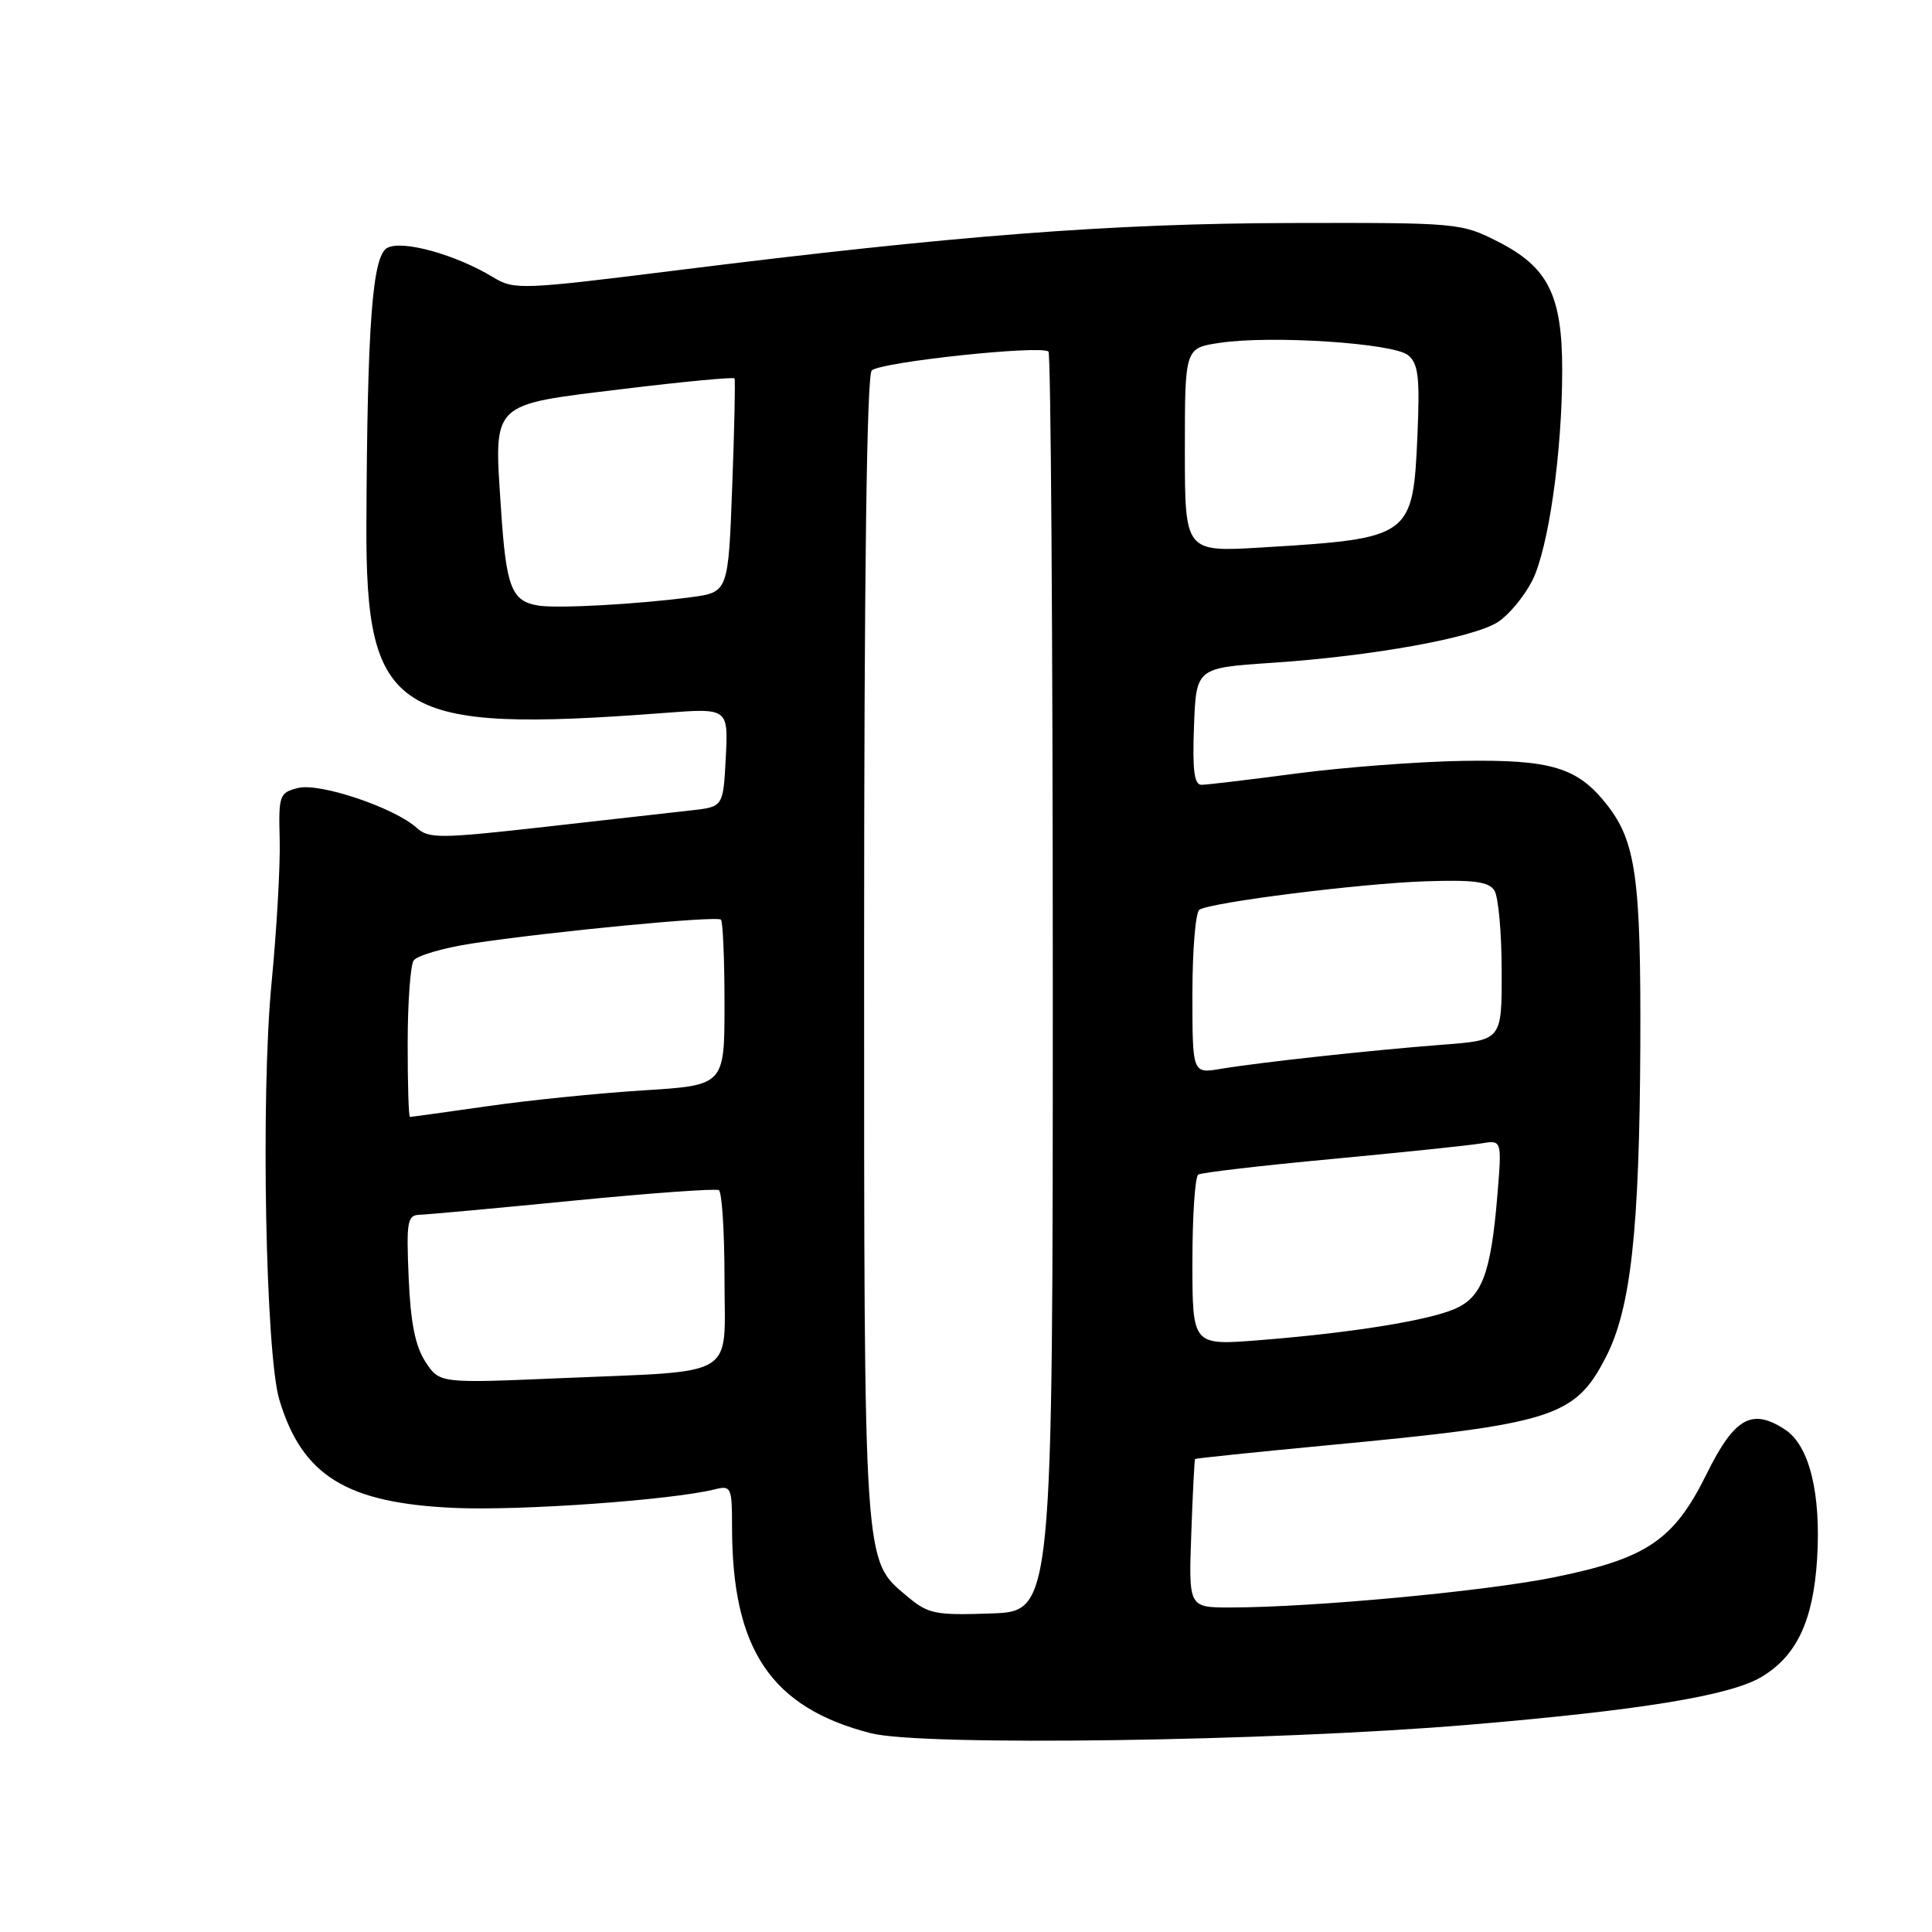 <?xml version="1.0" encoding="UTF-8" standalone="no"?>
<!DOCTYPE svg PUBLIC "-//W3C//DTD SVG 1.1//EN" "http://www.w3.org/Graphics/SVG/1.1/DTD/svg11.dtd" >
<svg xmlns="http://www.w3.org/2000/svg" xmlns:xlink="http://www.w3.org/1999/xlink" version="1.1" viewBox="0 0 256 256">
 <g >
 <path fill="currentColor"
d=" M 194.50 228.55 C 217.21 226.64 229.10 224.71 233.32 222.25 C 238.02 219.50 240.25 214.84 240.77 206.64 C 241.32 197.89 239.76 191.54 236.52 189.42 C 232.13 186.54 229.82 187.85 226.13 195.32 C 221.79 204.10 218.22 206.51 205.87 209.01 C 196.69 210.87 173.90 212.99 163.00 213.00 C 157.50 213.00 157.50 213.00 157.85 203.25 C 158.04 197.89 158.27 193.42 158.35 193.33 C 158.44 193.23 166.28 192.42 175.77 191.52 C 205.87 188.68 208.69 187.79 212.79 179.82 C 216.10 173.39 217.24 163.04 217.35 138.50 C 217.44 116.39 216.77 111.51 212.91 106.61 C 209.04 101.69 205.55 100.63 193.80 100.82 C 187.92 100.92 178.02 101.67 171.80 102.49 C 165.59 103.31 159.92 103.99 159.21 103.99 C 158.24 104.00 157.99 102.07 158.21 96.25 C 158.50 88.50 158.50 88.50 168.50 87.83 C 181.87 86.94 195.29 84.51 198.50 82.41 C 199.94 81.47 201.97 79.02 203.01 76.98 C 205.18 72.72 207.00 59.99 207.00 49.03 C 207.00 39.13 205.14 35.41 198.53 32.04 C 193.63 29.54 193.22 29.50 171.03 29.55 C 147.26 29.61 126.72 31.19 89.82 35.80 C 69.10 38.39 68.13 38.43 65.37 36.75 C 60.38 33.72 53.27 31.75 51.29 32.86 C 49.34 33.95 48.66 43.01 48.55 69.50 C 48.45 94.75 52.28 97.18 88.00 94.47 C 96.50 93.82 96.50 93.82 96.17 100.36 C 95.83 106.90 95.83 106.90 91.67 107.37 C 89.38 107.63 80.63 108.61 72.23 109.56 C 58.29 111.13 56.81 111.14 55.21 109.69 C 52.26 107.02 42.36 103.69 39.50 104.41 C 37.02 105.03 36.90 105.36 37.06 111.28 C 37.15 114.70 36.66 123.25 35.98 130.27 C 34.54 145.15 35.18 179.40 37.02 185.50 C 40.06 195.57 45.92 199.18 60.28 199.81 C 69.08 200.19 88.99 198.77 94.75 197.34 C 96.88 196.81 97.00 197.08 97.00 202.34 C 97.00 218.58 102.18 226.27 115.39 229.66 C 122.15 231.40 168.35 230.74 194.50 228.55 Z  M 120.19 211.51 C 114.39 206.63 114.50 208.27 114.50 125.80 C 114.50 76.33 114.85 49.75 115.51 49.09 C 116.63 47.97 138.02 45.69 138.93 46.59 C 139.24 46.91 139.50 84.59 139.50 130.33 C 139.50 213.50 139.50 213.50 131.37 213.79 C 123.89 214.05 123.00 213.87 120.19 211.51 Z  M 56.37 180.44 C 55.03 178.39 54.40 175.26 54.15 169.30 C 53.83 161.77 53.97 161.00 55.65 160.96 C 56.67 160.93 65.83 160.09 76.00 159.09 C 86.17 158.09 94.84 157.47 95.25 157.70 C 95.66 157.93 96.00 163.21 96.00 169.43 C 96.00 182.86 98.10 181.59 74.16 182.62 C 58.24 183.30 58.24 183.30 56.37 180.44 Z  M 158.00 167.20 C 158.00 161.10 158.35 155.90 158.78 155.64 C 159.21 155.37 167.20 154.44 176.53 153.57 C 185.86 152.69 194.74 151.77 196.25 151.51 C 199.01 151.05 199.01 151.05 198.42 158.27 C 197.55 168.82 196.36 171.95 192.64 173.49 C 188.90 175.04 178.79 176.64 166.75 177.59 C 158.00 178.28 158.00 178.28 158.00 167.20 Z  M 54.02 138.25 C 54.02 132.89 54.38 127.96 54.80 127.29 C 55.22 126.63 58.70 125.61 62.53 125.02 C 73.01 123.43 94.99 121.32 95.53 121.86 C 95.79 122.12 96.00 127.17 96.00 133.07 C 96.00 143.81 96.00 143.81 85.25 144.48 C 79.34 144.85 70.03 145.79 64.57 146.58 C 59.11 147.36 54.50 148.00 54.32 148.00 C 54.15 148.00 54.01 143.61 54.02 138.25 Z  M 158.00 131.69 C 158.00 125.88 158.42 120.86 158.93 120.54 C 160.53 119.55 180.24 117.07 188.83 116.78 C 195.28 116.56 197.27 116.82 198.02 118.00 C 198.54 118.83 198.98 123.62 198.98 128.66 C 199.00 137.83 199.00 137.83 191.25 138.42 C 181.85 139.14 166.87 140.77 161.75 141.63 C 158.00 142.26 158.00 142.26 158.00 131.69 Z  M 71.32 80.24 C 67.76 79.65 67.06 77.83 66.38 67.36 C 65.45 53.13 64.86 53.70 82.50 51.55 C 90.53 50.57 97.21 49.94 97.33 50.14 C 97.45 50.34 97.31 56.80 97.02 64.49 C 96.50 78.48 96.50 78.48 91.50 79.14 C 84.35 80.08 73.87 80.65 71.32 80.24 Z  M 157.00 59.64 C 157.00 46.12 157.00 46.12 161.61 45.43 C 168.46 44.40 184.66 45.47 186.59 47.07 C 187.94 48.20 188.15 50.01 187.82 57.66 C 187.22 71.19 187.02 71.34 167.25 72.54 C 157.00 73.16 157.00 73.16 157.00 59.64 Z "/>
</g>
</svg>